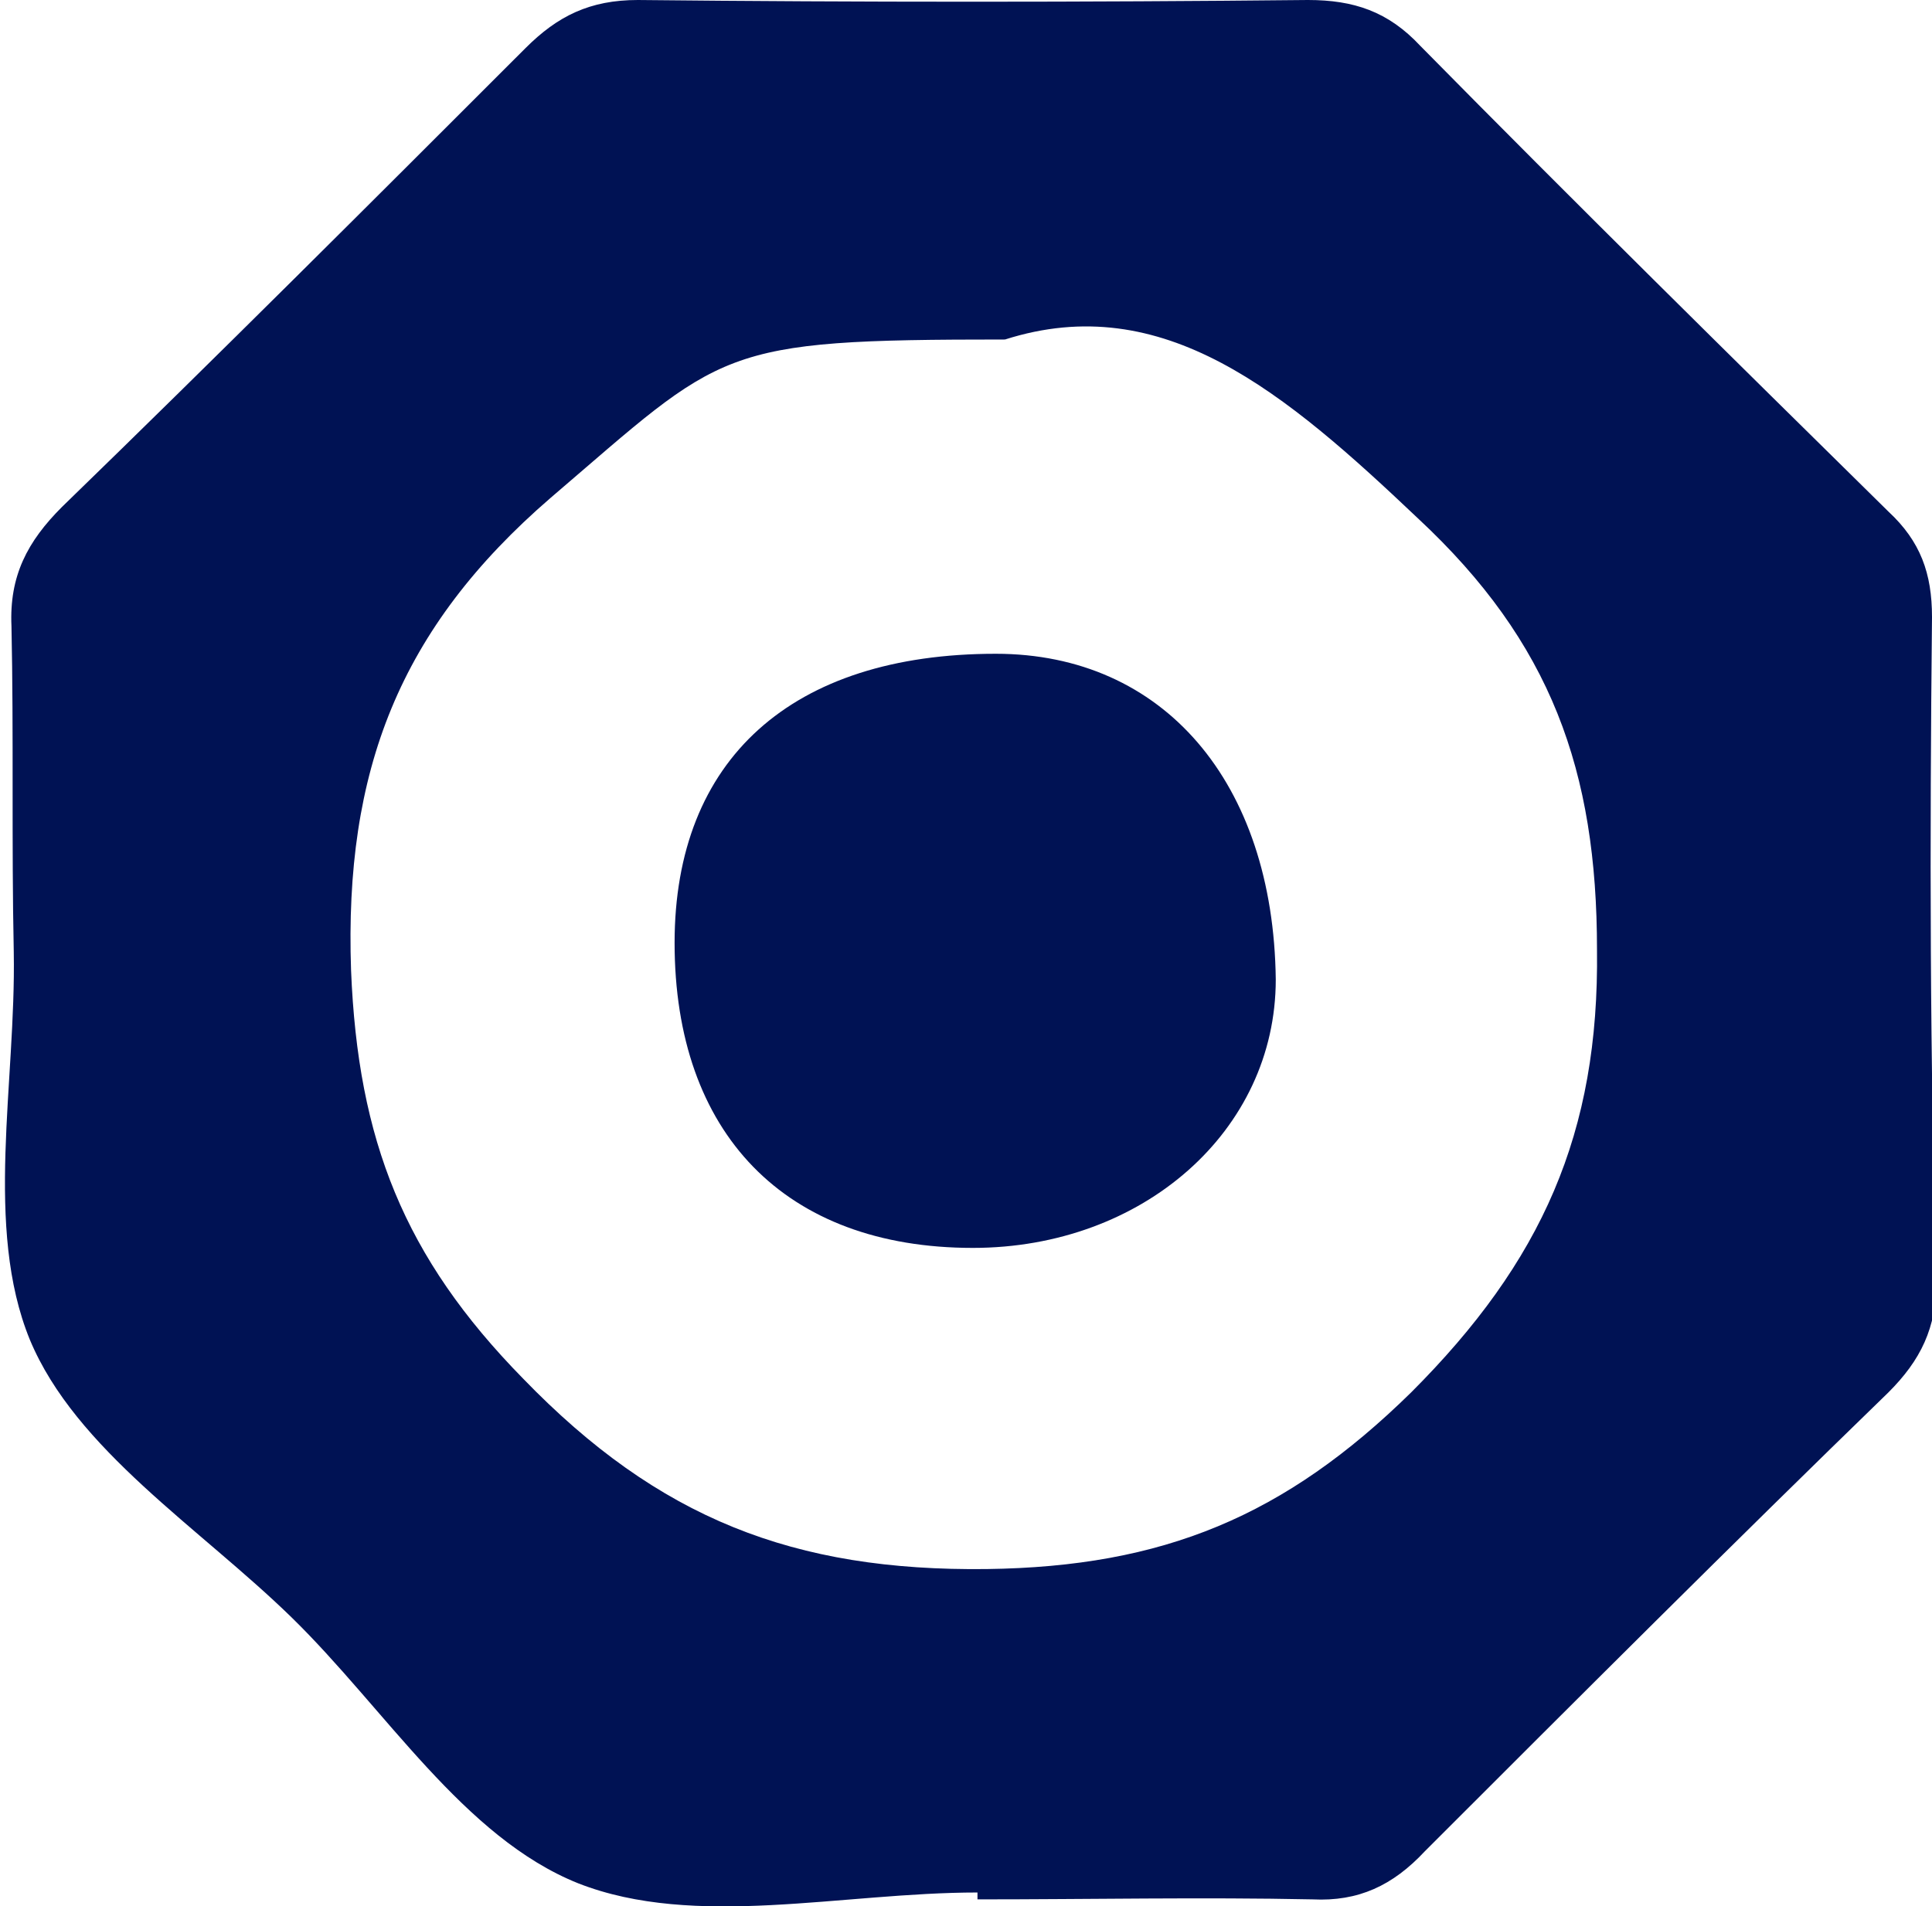 <?xml version="1.0" encoding="utf-8"?>
<!-- Generator: Adobe Illustrator 26.5.0, SVG Export Plug-In . SVG Version: 6.00 Build 0)  -->
<svg version="1.1" id="Laag_1" xmlns="http://www.w3.org/2000/svg" xmlns:xlink="http://www.w3.org/1999/xlink" x="0px" y="0px"
	 viewBox="0 0 84.2 83.1" style="enable-background:new 0 0 84.2 83.1;" xml:space="preserve">
<style type="text/css">
	.st0{fill:#001254;}
</style>
<path class="st0" d="M84.2,26.9c0-1.9-0.5-3.3-1.9-4.6C75.5,15.6,68.6,8.8,61.9,2c-1.4-1.5-2.9-2-4.9-2c-9.8,0.1-19.5,0.1-29.2,0
	c-2.1,0-3.5,0.7-4.9,2.1c-6.7,6.7-13.4,13.4-20.2,20c-1.5,1.5-2.3,3-2.2,5.2c0.1,4.7,0,9.4,0.1,14.2c0.1,5.7-1.3,12,0.7,16.9
	c2,4.8,7.4,8.2,11.4,12.1c4.1,4,7.5,9.6,12.5,11.6c5.1,2,11.5,0.4,17.4,0.4c0,0.1,0,0.2,0,0.3c4.9,0,9.8-0.1,14.6,0
	c2,0.1,3.5-0.6,4.9-2.1c6.7-6.7,13.4-13.4,20.2-20c1.4-1.4,2.1-2.8,2.1-4.9C84.1,46.3,84.1,36.6,84.2,26.9L84.2,26.9z M61.5,60.7
	c-5.5,5.4-10.8,7.6-18.5,7.7c-8.4,0.1-14.3-2.2-20.2-8.3c-5.2-5.3-7.2-10.4-7.5-17.8C15,33.6,17.4,27.4,24,21.7
	c7.6-6.5,7.2-6.9,19.8-6.9c6.9-2.2,12.2,2.3,18,7.8c5.8,5.4,7.8,11,7.8,18.8C69.7,49.4,67.2,55,61.5,60.7L61.5,60.7z"/>
<path class="st0" d="M43.4,28.5c-8.9,0-14,4.6-14,12.6c0,8.3,4.8,13.3,13,13.3c7.4,0,13.2-5.1,13.2-11.7
	C55.5,34.1,50.7,28.5,43.4,28.5z"/>
</svg>
